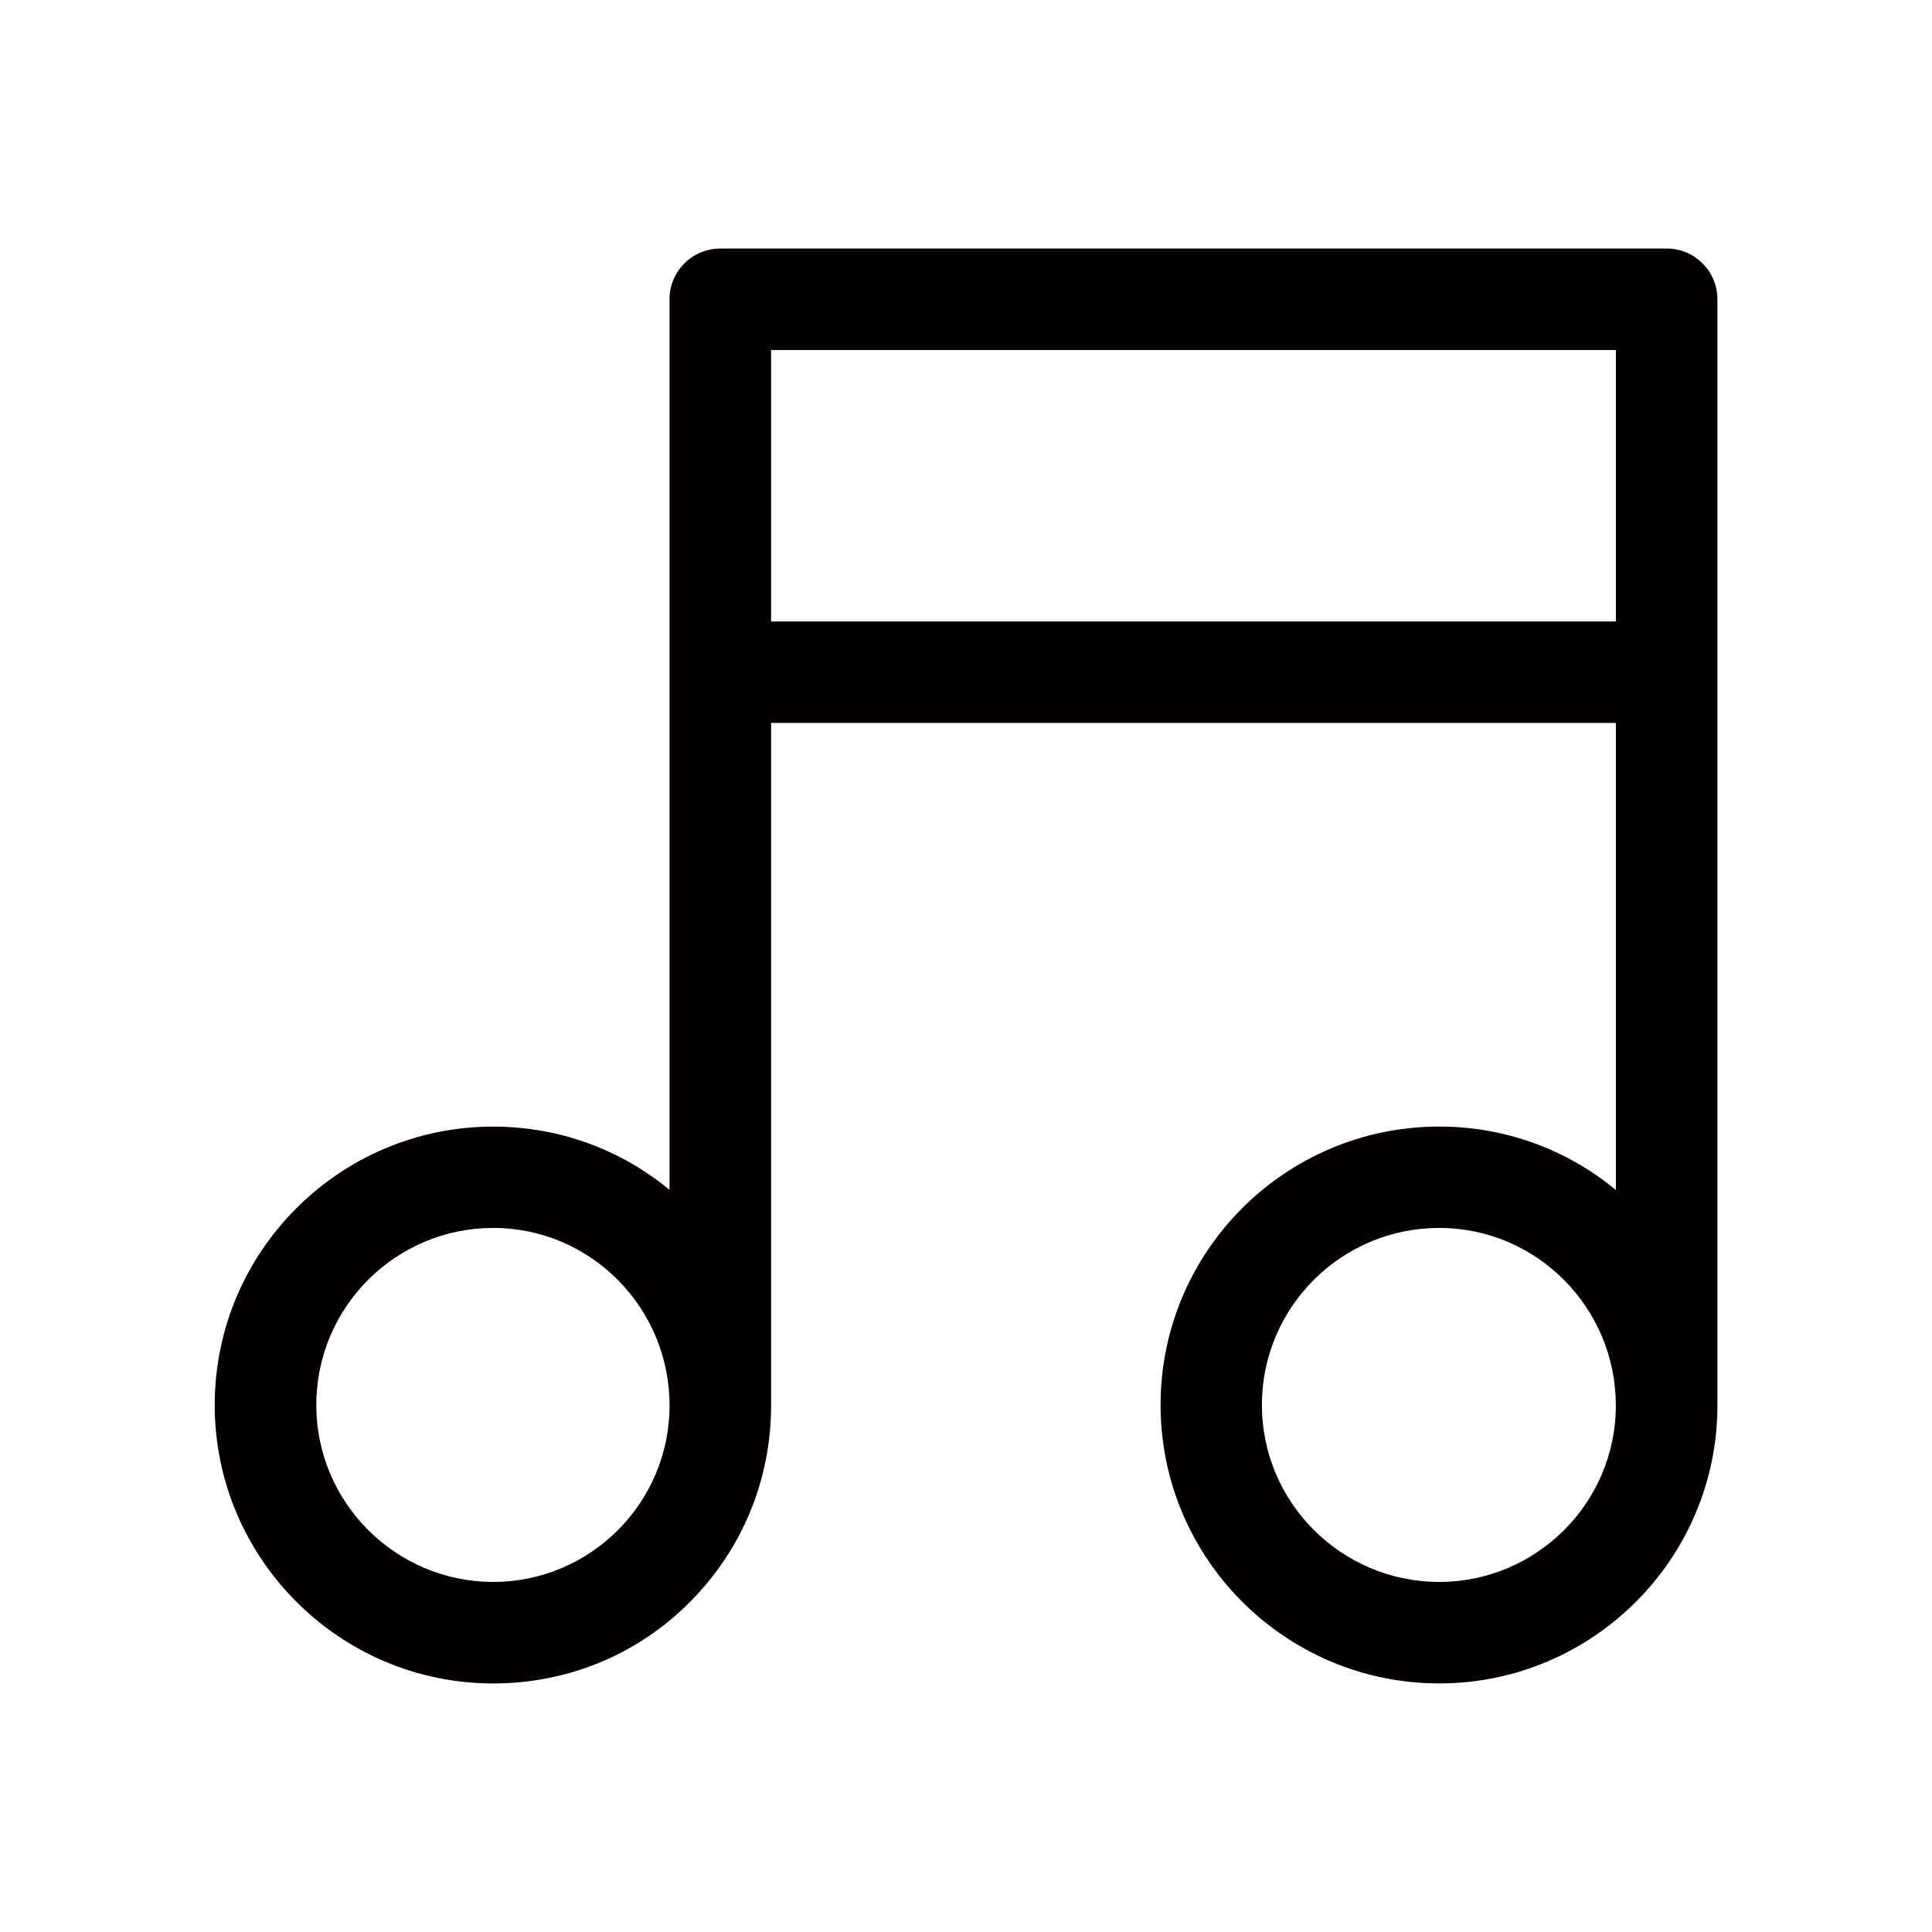 <?xml version="1.0" encoding="utf-8"?>
<!-- Generator: Adobe Illustrator 16.0.0, SVG Export Plug-In . SVG Version: 6.00 Build 0)  -->
<!DOCTYPE svg PUBLIC "-//W3C//DTD SVG 1.1//EN" "http://www.w3.org/Graphics/SVG/1.1/DTD/svg11.dtd">
<svg version="1.1" id="圖層_1" xmlns="http://www.w3.org/2000/svg" xmlns:xlink="http://www.w3.org/1999/xlink" x="0px" y="0px"
	 width="45px" height="45px" viewBox="0 0 45 45" enable-background="new 0 0 45 45" xml:space="preserve">
<path fill="#040000" d="M38.822,5.789H16.777c-0.653,0-1.183,0.529-1.183,1.183v20.742c-1.116-0.924-2.549-1.473-4.107-1.473
	c-3.574,0-6.486,2.907-6.486,6.485c0,3.574,2.912,6.485,6.486,6.485c1.735,0,3.362-0.67,4.58-1.895
	c1.22-1.224,1.893-2.846,1.893-4.58V16.838h19.677v10.88c-1.119-0.928-2.554-1.478-4.114-1.478c-3.584,0-6.491,2.907-6.491,6.485
	c0,3.574,2.907,6.485,6.491,6.485c3.57,0,6.479-2.904,6.479-6.475V6.971C40.002,6.317,39.473,5.789,38.822,5.789z M11.488,36.846
	c-2.273,0-4.121-1.851-4.121-4.12c0-2.279,1.848-4.125,4.121-4.125c2.266,0,4.107,1.853,4.107,4.136
	C15.595,35.001,13.754,36.846,11.488,36.846z M17.96,14.476V8.153h19.677v6.323H17.96z M33.522,36.846
	c-2.278,0-4.13-1.851-4.13-4.12c0-2.279,1.852-4.125,4.13-4.125c2.266,0,4.114,1.853,4.114,4.136
	C37.637,35.001,35.788,36.846,33.522,36.846z"/>
</svg>
